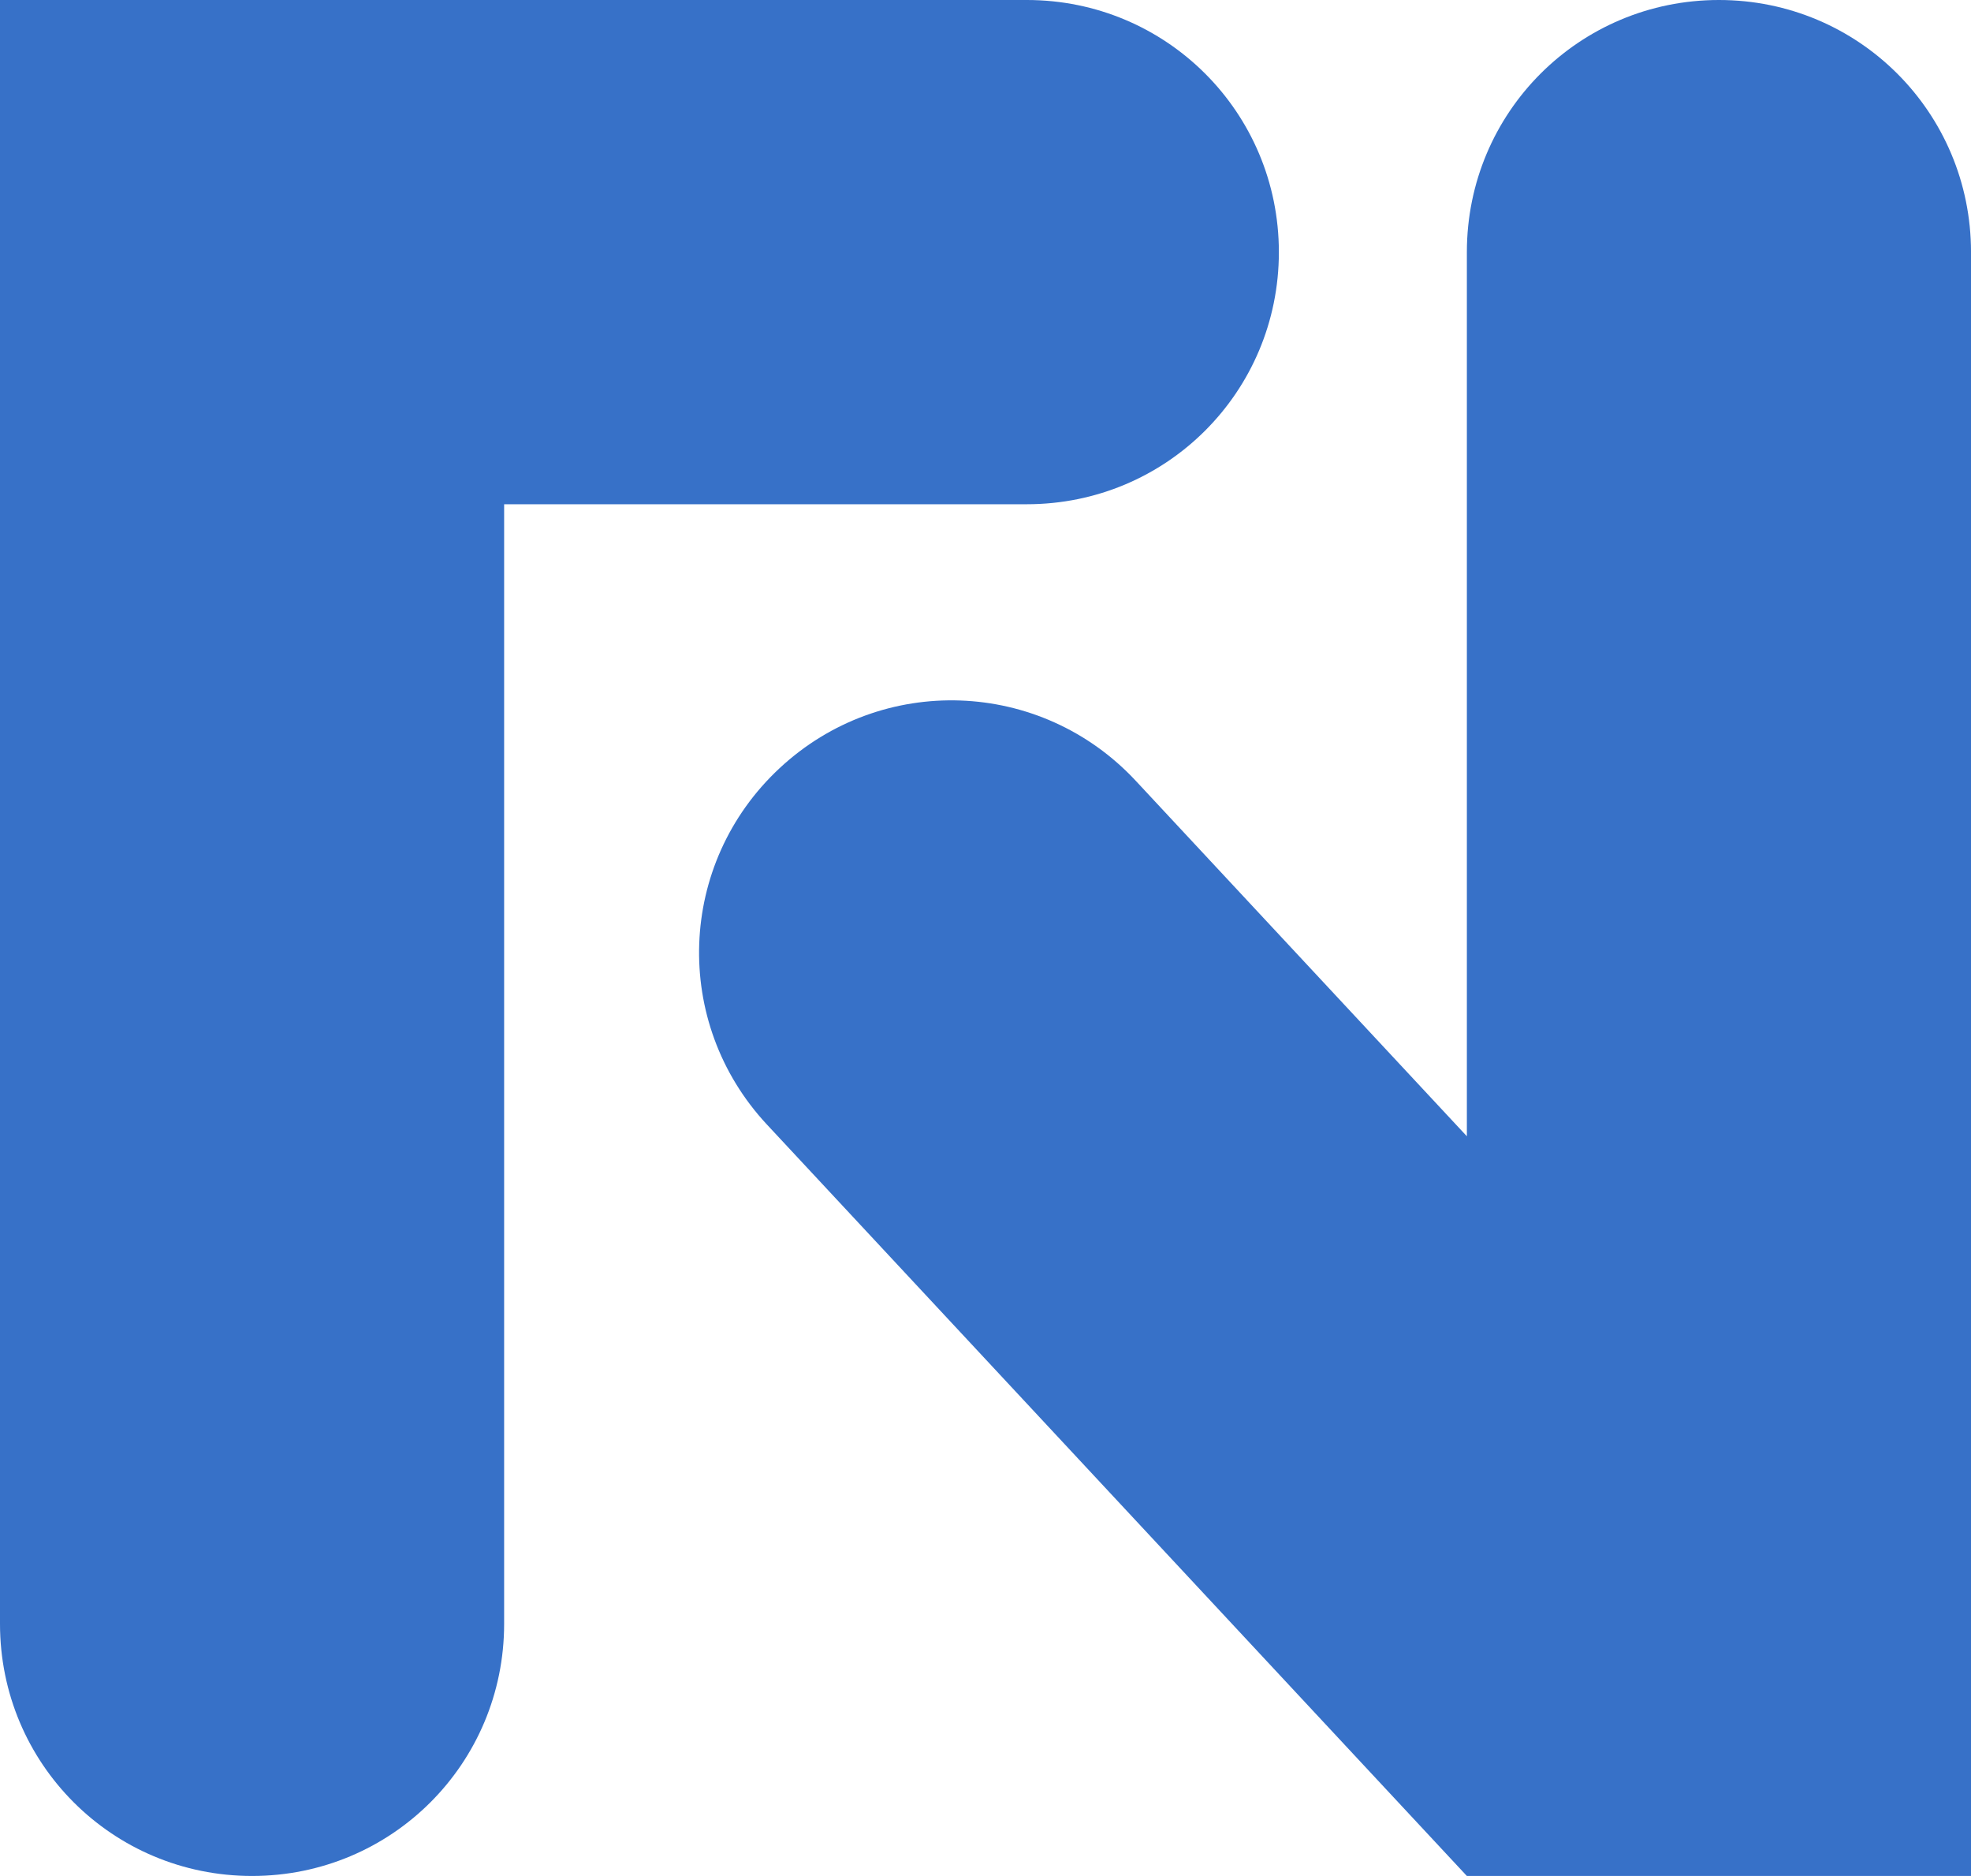 <?xml version="1.0" encoding="UTF-8" standalone="no"?>
<svg
   xmlns:dc="http://purl.org/dc/elements/1.1/"
   xmlns:cc="http://creativecommons.org/ns#"
   xmlns:rdf="http://www.w3.org/1999/02/22-rdf-syntax-ns#"
   xmlns:svg="http://www.w3.org/2000/svg"
   xmlns="http://www.w3.org/2000/svg"
   xmlns:sodipodi="http://sodipodi.sourceforge.net/DTD/sodipodi-0.dtd"
   xmlns:inkscape="http://www.inkscape.org/namespaces/inkscape"
   inkscape:version="1.0 (1.0+r73+1)"
   sodipodi:docname="favicon.svg"
   width="101.143mm"
   height="96.246mm"
   viewBox="0 0 101.143 96.246"
   version="1.1"
   id="svg8">
  <sodipodi:namedview
     inkscape:current-layer="svg8"
     inkscape:window-maximized="1"
     inkscape:window-y="24"
     inkscape:window-x="0"
     inkscape:cy="210.27611"
     inkscape:cx="211.98825"
     inkscape:zoom="1.0144779"
     showguides="true"
     showgrid="false"
     id="namedview3097"
     inkscape:window-height="718"
     inkscape:window-width="1366"
     inkscape:pageshadow="2"
     inkscape:pageopacity="0"
     guidetolerance="10"
     gridtolerance="10"
     objecttolerance="10"
     borderopacity="1"
     bordercolor="#666666"
     pagecolor="#ffffff" />
  <defs
     id="defs2">
    <clipPath
       clipPathUnits="userSpaceOnUse"
       id="clipPath1061">
      <rect
         y="633.976"
         x="-438.44"
         height="544.286"
         width="880.673"
         id="rect1063"
         style="opacity:1;fill:#00aa88;fill-opacity:1;fill-rule:nonzero;stroke:#000000;stroke-width:0.265;stroke-linecap:butt;stroke-linejoin:miter;stroke-miterlimit:4;stroke-dasharray:none;stroke-dashoffset:0;stroke-opacity:0" />
    </clipPath>
  </defs>
  <path
     id="path987-3"
     style="fill:#3771c8;fill-opacity:1;fill-rule:nonzero;stroke:none;stroke-width:0.127;stroke-linecap:butt;stroke-linejoin:miter;stroke-miterlimit:4;stroke-dasharray:none;stroke-dashoffset:0;stroke-opacity:1"
     d="m 0,0 v 12.935 53.088 17.288 c 0,7.166 5.769,12.935 12.935,12.935 7.166,0 12.935,-5.769 12.935,-12.935 V 66.023 25.87 h 26.821 c 7.166,0 12.935,-5.769 12.935,-12.935 C 65.626,5.769 59.857,0 52.691,0 H 25.87 12.935 Z m 88.208,0 c -7.166,0 -12.935,5.769 -12.935,12.935 v 16.872 28.489 l -0.623,-0.669 -12.821,-13.761 -3.546,-3.806 c -2.442,-2.621 -5.702,-4.004 -9.006,-4.121 -3.304,-0.117 -6.653,1.032 -9.275,3.475 -5.243,4.885 -5.531,13.038 -0.646,18.281 l 3.546,3.806 23.554,25.282 8.818,9.464 h 12.935 12.935 V 83.311 29.806 12.935 C 101.143,5.769 95.373,0 88.208,0 Z" />
</svg>
